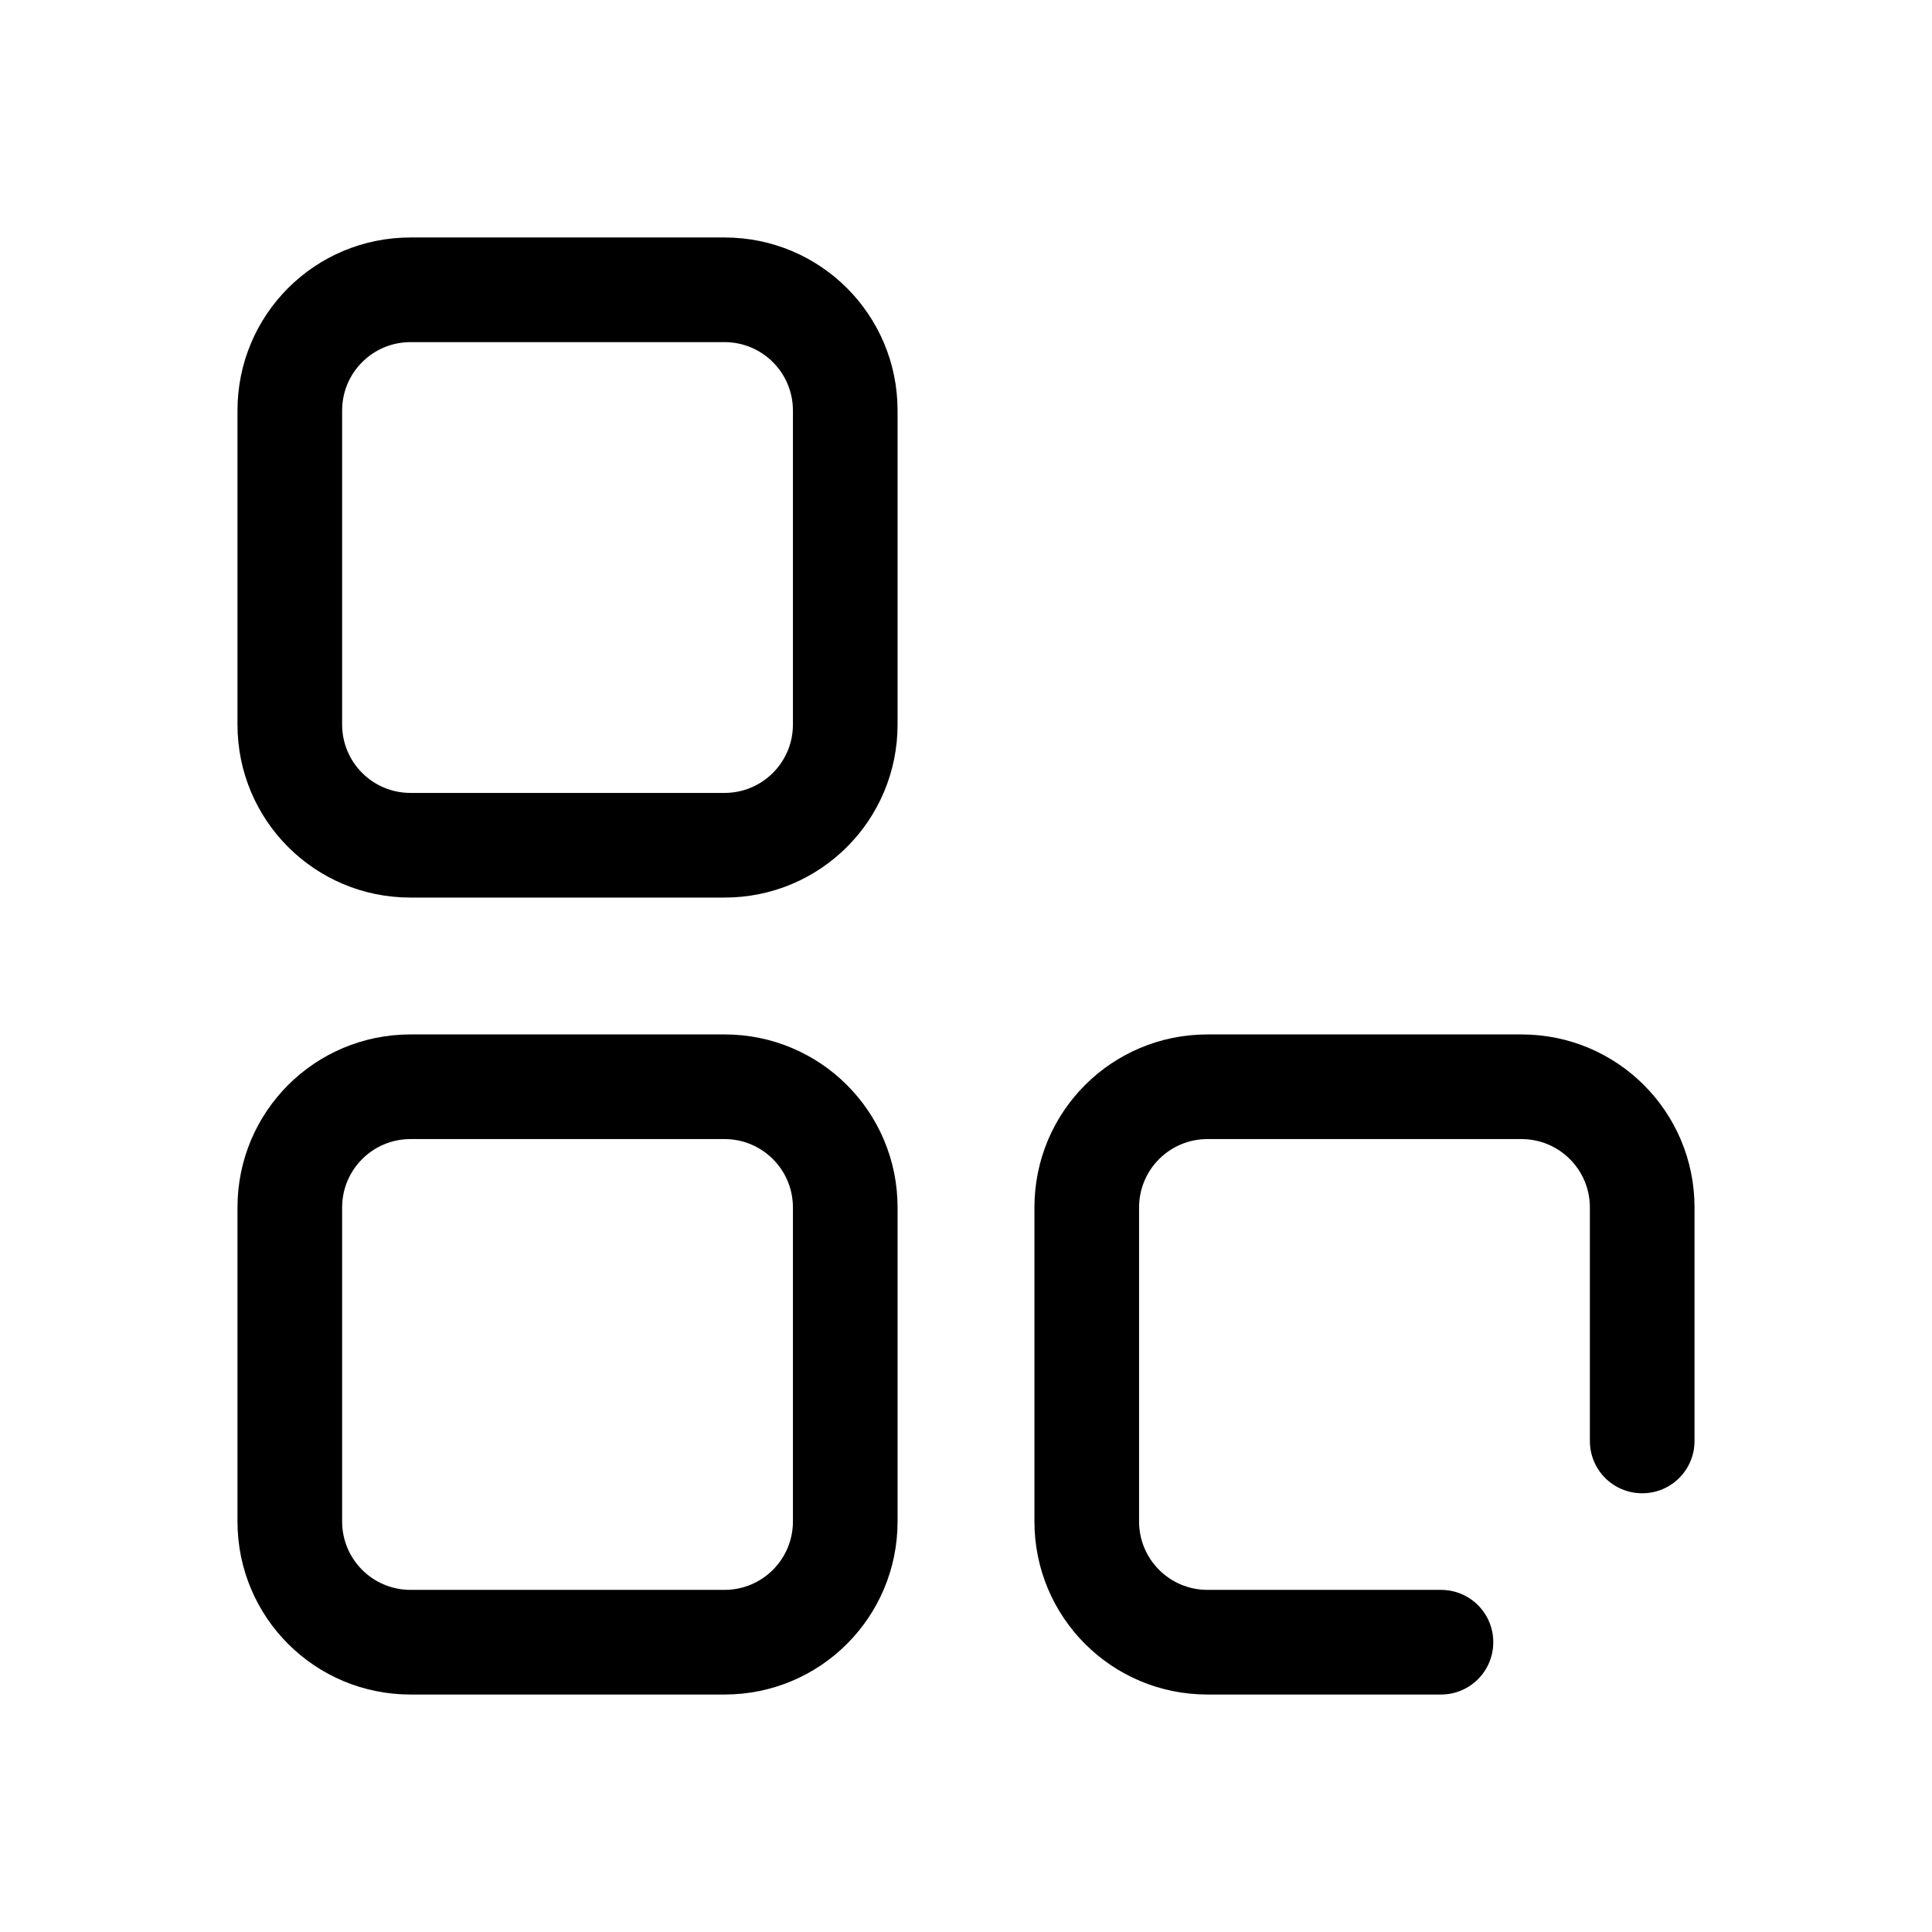 <?xml version="1.0" encoding="UTF-8"?>
<svg id="FL" xmlns="http://www.w3.org/2000/svg" viewBox="0 0 24 24">
  <path d="M9,2.95h-3.9c-1.19,0-2.15.96-2.15,2.15v3.9c0,1.19.96,2.15,2.15,2.15h3.9c1.19,0,2.15-.96,2.15-2.15v-3.9c0-1.19-.96-2.15-2.15-2.15ZM9.85,9c0,.47-.38.85-.85.85h-3.9c-.47,0-.85-.38-.85-.85v-3.9c0-.47.38-.85.85-.85h3.9c.47,0,.85.38.85.85v3.9Z" style="fill: #000; stroke-width: 0px;"/>
  <path d="M9,12.85h-3.9c-1.19,0-2.15.96-2.15,2.15v3.9c0,1.19.96,2.15,2.15,2.15h3.9c1.19,0,2.15-.96,2.15-2.15v-3.9c0-1.19-.96-2.15-2.15-2.15ZM9.85,18.9c0,.47-.38.85-.85.85h-3.9c-.47,0-.85-.38-.85-.85v-3.9c0-.47.38-.85.85-.85h3.9c.47,0,.85.38.85.85v3.9Z" style="fill: #000; stroke-width: 0px;"/>
  <path d="M18.9,12.85h-3.9c-1.19,0-2.15.96-2.15,2.15v3.9c0,1.19.96,2.15,2.15,2.15h2.9c.36,0,.65-.29.65-.65s-.29-.65-.65-.65h-2.9c-.47,0-.85-.38-.85-.85v-3.9c0-.47.38-.85.85-.85h3.9c.47,0,.85.38.85.85v2.9c0,.36.29.65.65.65s.65-.29.65-.65v-2.9c0-1.19-.96-2.15-2.15-2.15Z" style="fill: #000; stroke-width: 0px;"/>
</svg>